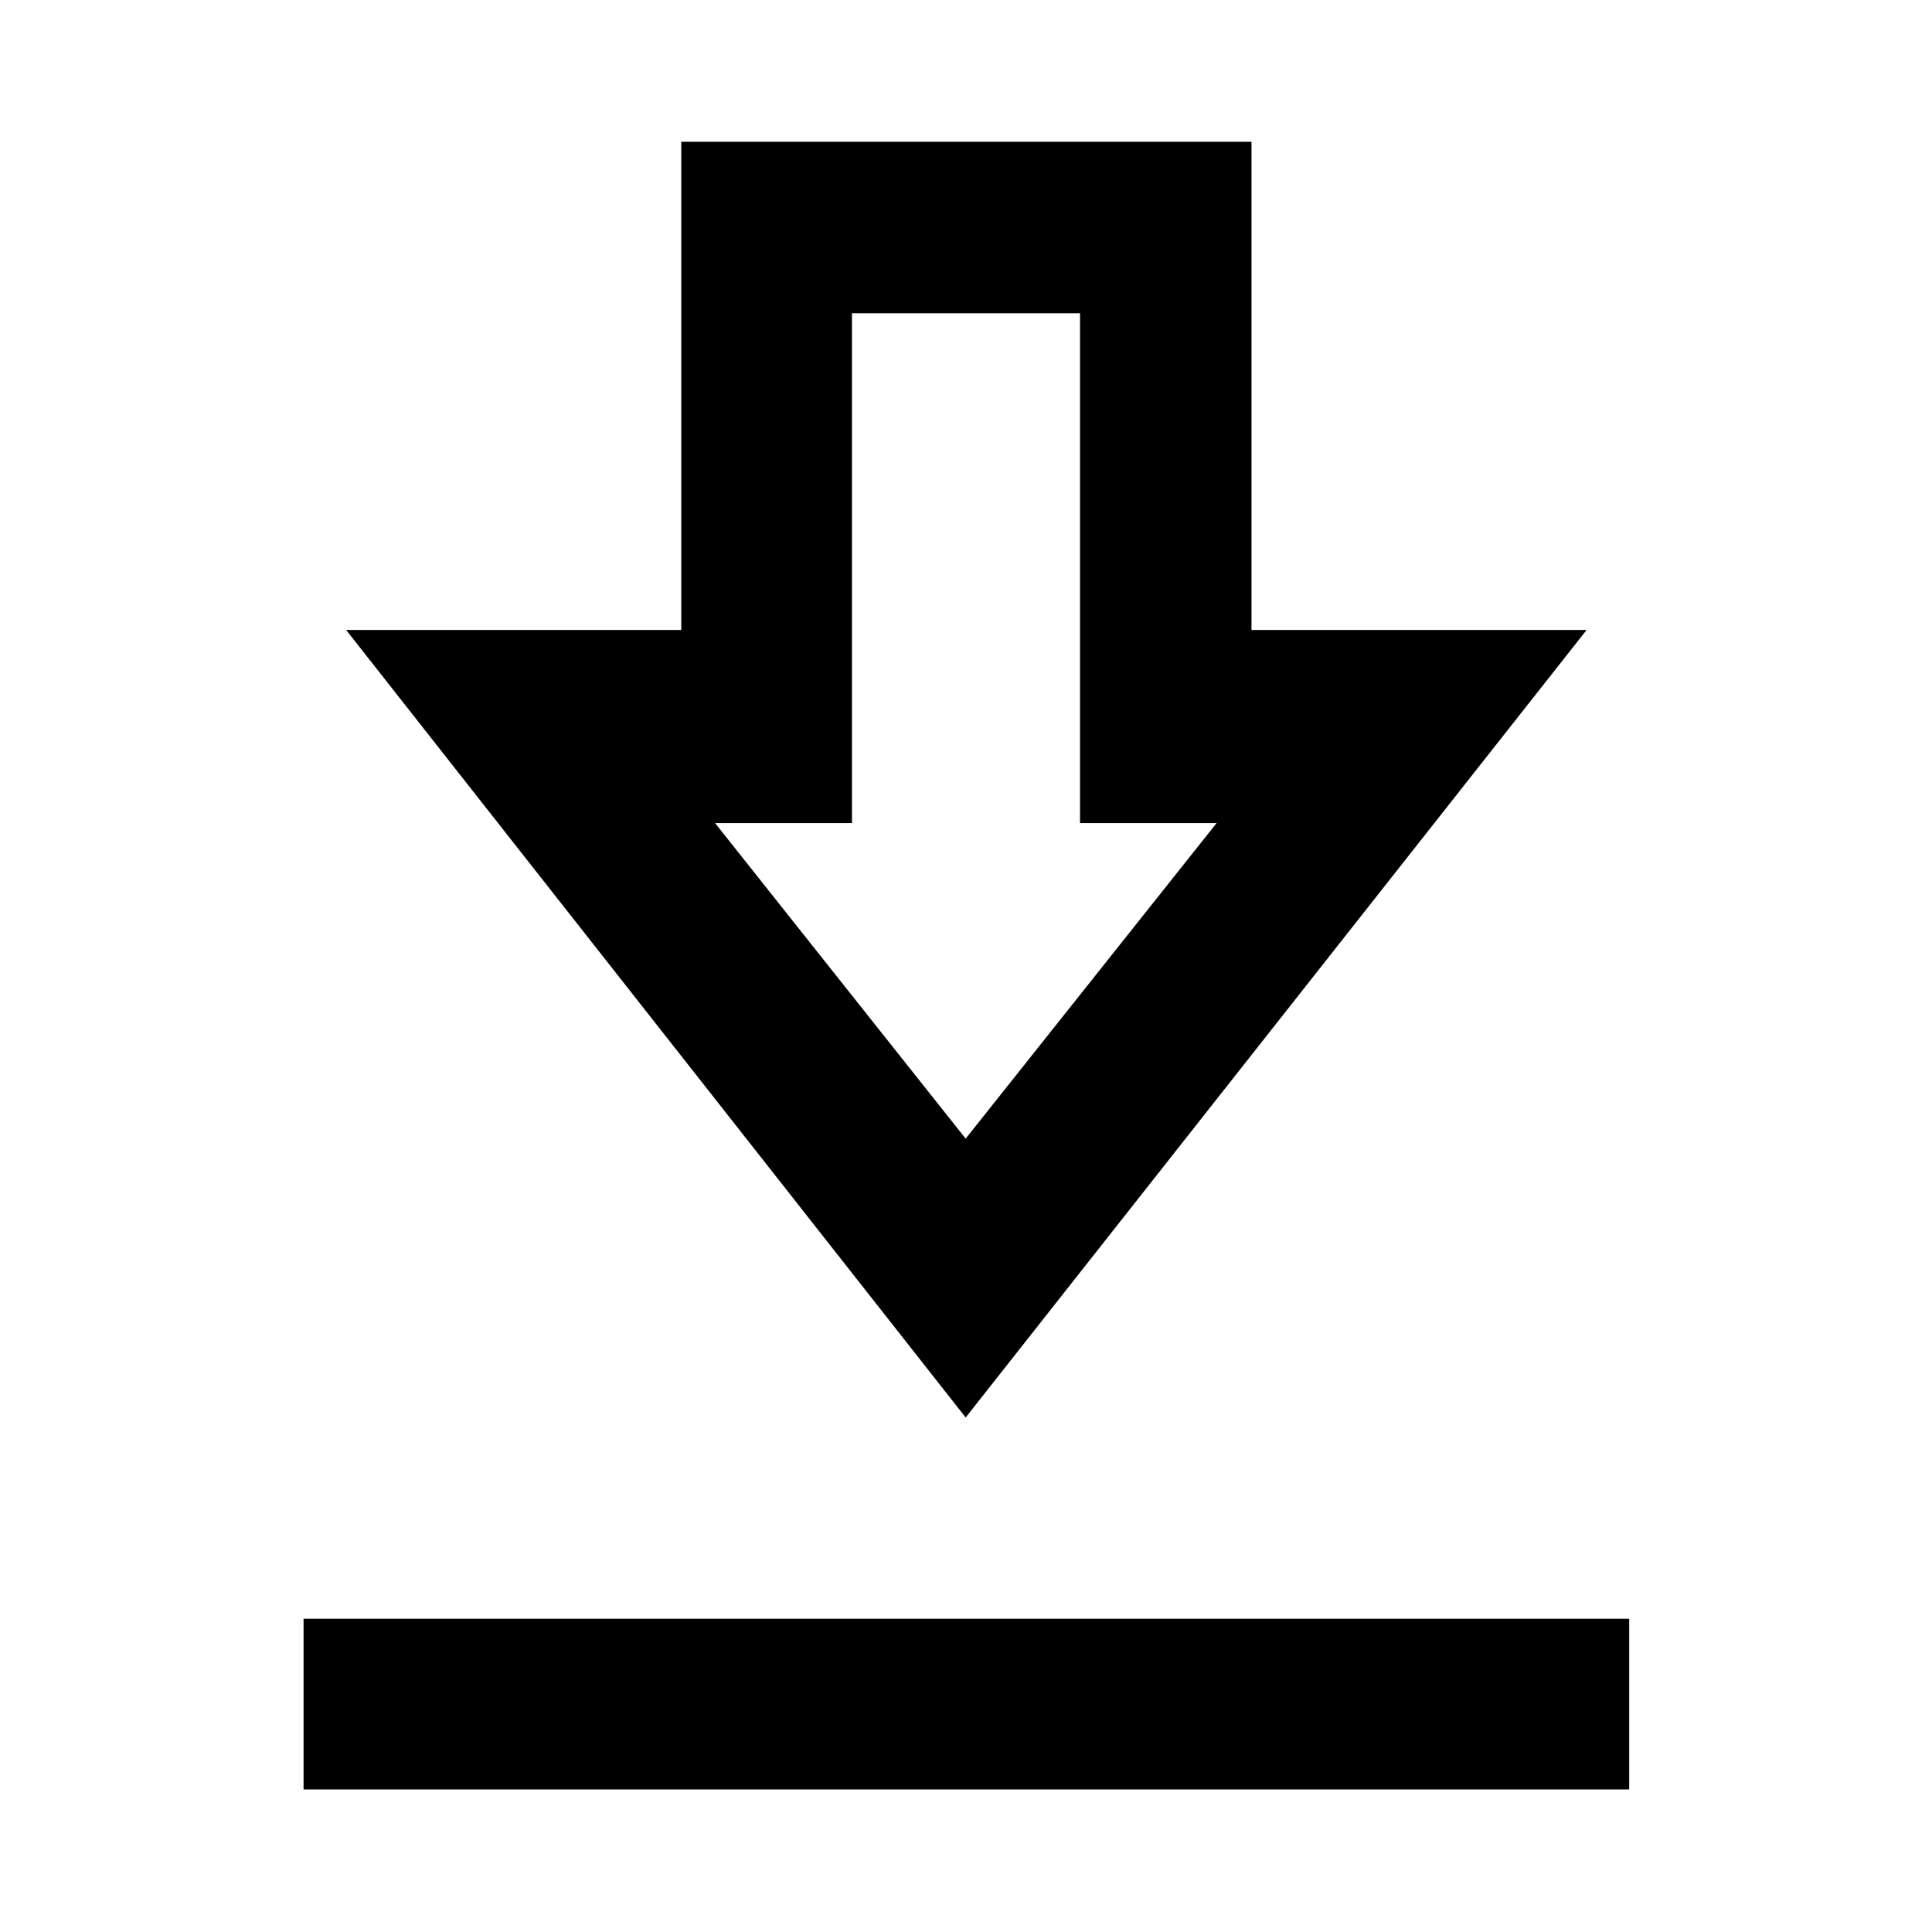 <svg xmlns="http://www.w3.org/2000/svg" height="40" viewBox="0 -960 960 960" width="40"><path d="M150.84-70.84v-84.812h658.697v84.812H150.84Zm328.993-184.812L171.998-646.966h166.523v-242.571h283.335v242.571h166.523L479.833-255.652Zm0-138.567 124.682-156.789h-67.848v-253.34H423.333v253.34h-68.014l124.514 156.789ZM480-551.008Z"/></svg>